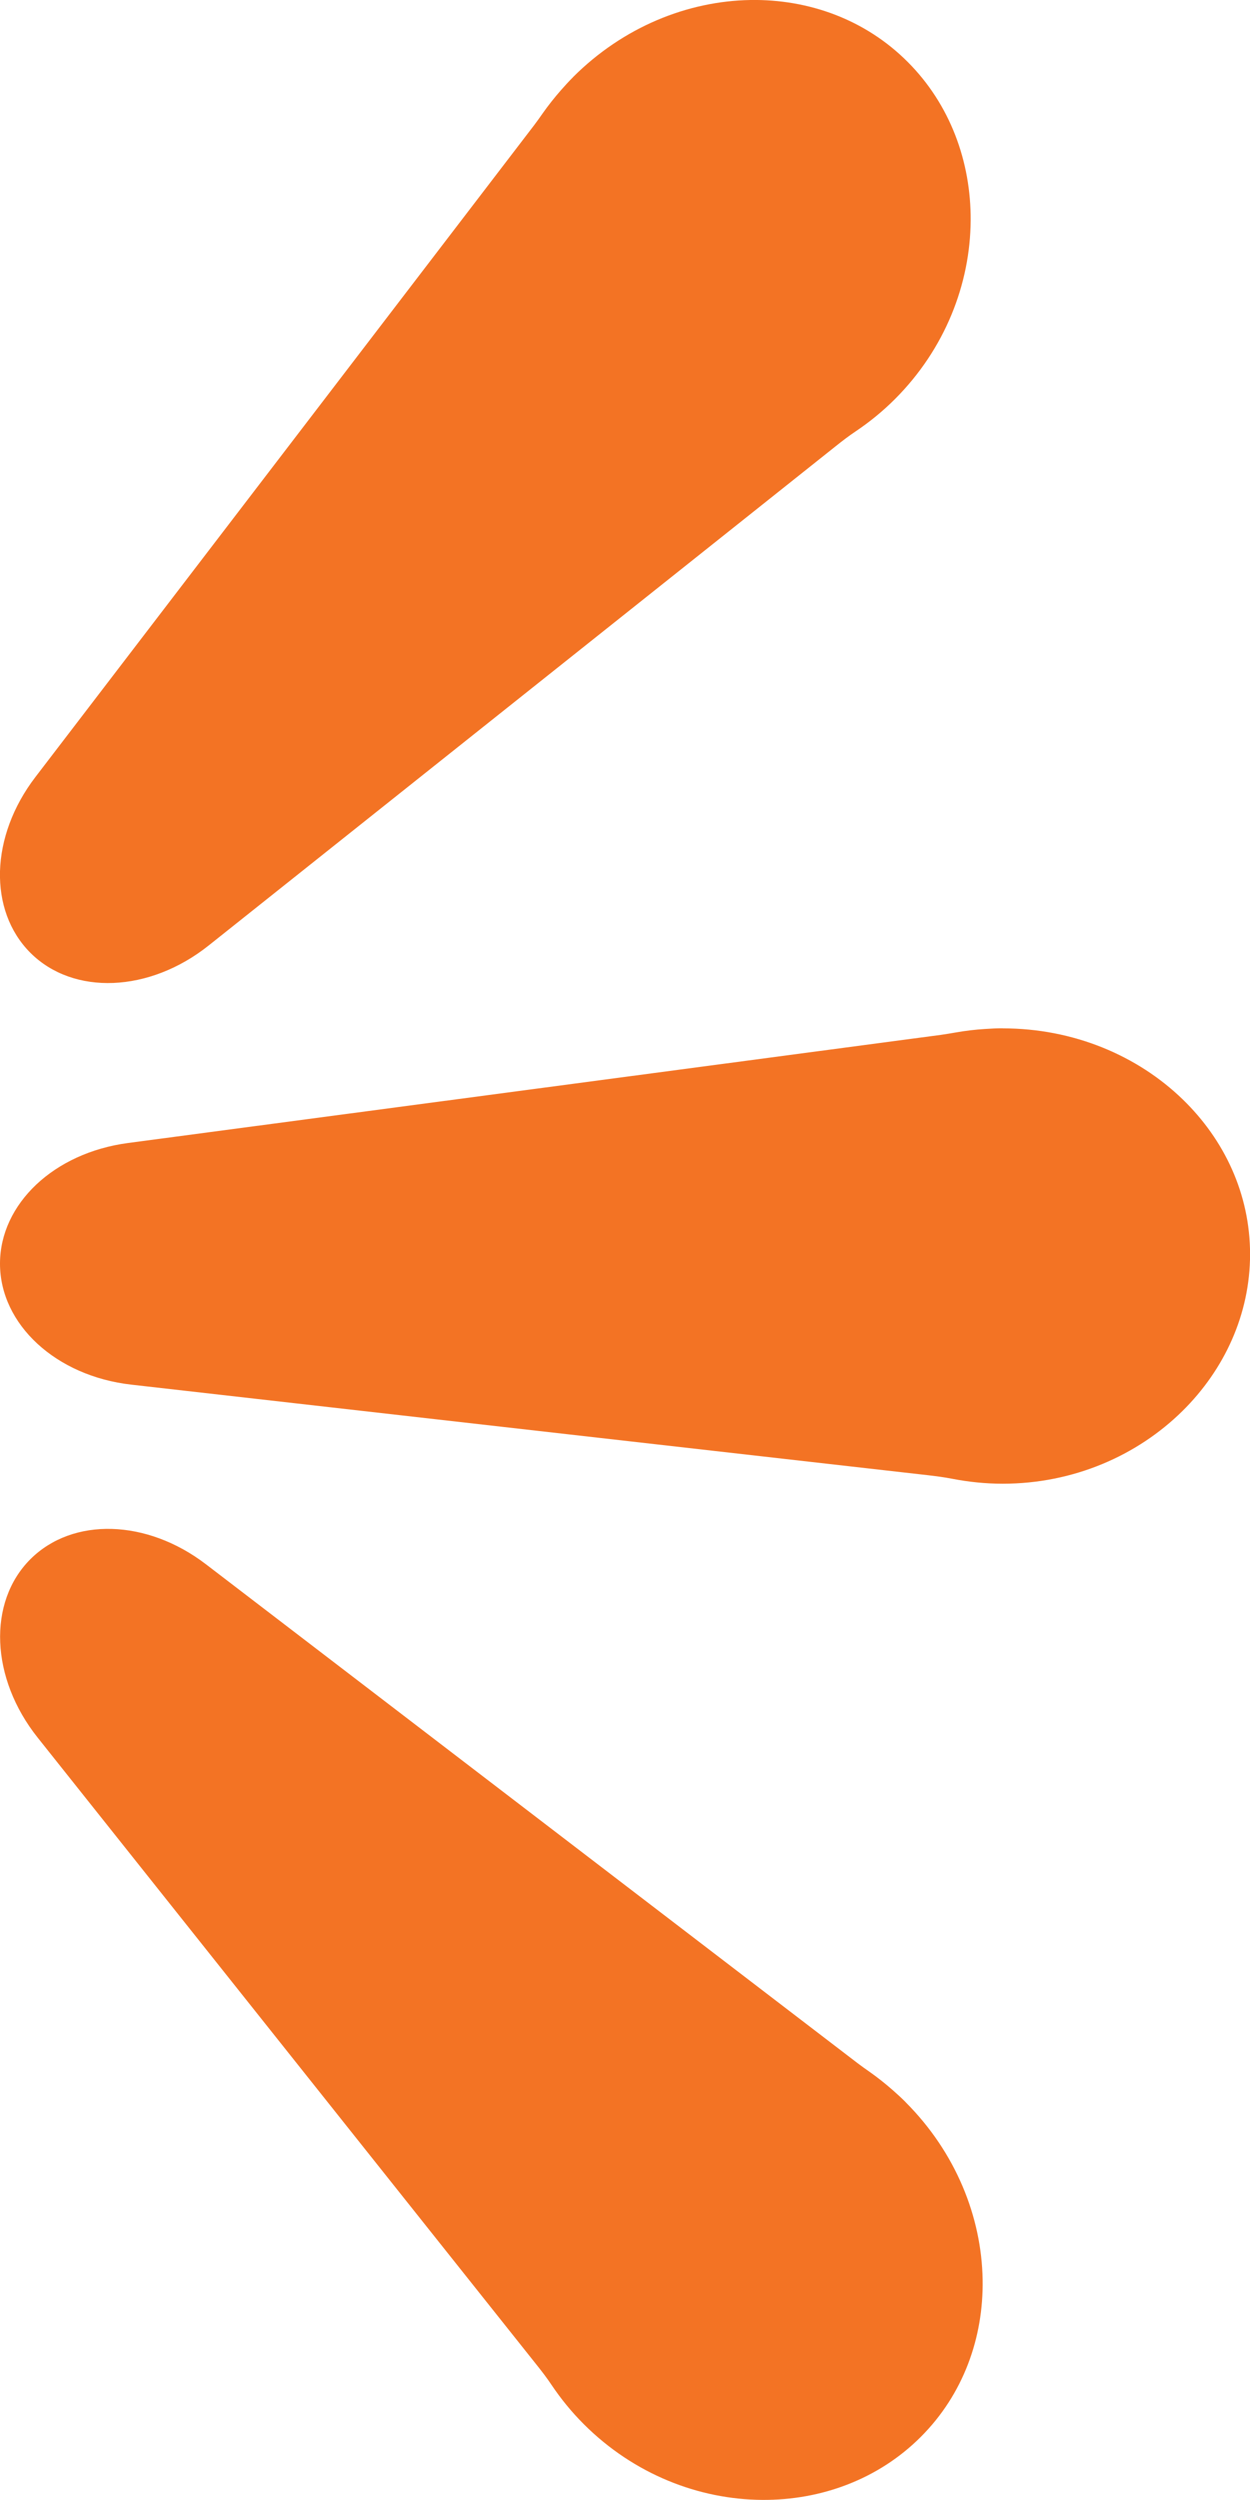 <?xml version="1.0" encoding="UTF-8"?>
<svg id="Layer_1" xmlns="http://www.w3.org/2000/svg" version="1.1" viewBox="0 0 181.77 363.38">
  <!-- Generator: Adobe Illustrator 29.2.1, SVG Export Plug-In . SVG Version: 2.1.0 Build 116)  -->
  <defs>
    <style>
      .st0 {
        fill: #f37324;
      }
    </style>
  </defs>
  <path class="st0" d="M145.8,149.48c10.33,0,19.62,3.97,26.18,10.32,6.07,5.88,9.8,13.78,9.8,22.51,0,8.73-3.74,16.78-9.83,22.79-6.56,6.47-15.84,10.57-26.14,10.57-2.52,0-4.97-.26-7.35-.72-1.17-.23-2.36-.38-3.55-.52l-115.81-13.16C8.14,200.03,0,192.52,0,183.68c0-4.35,1.97-8.37,5.27-11.49,3.31-3.12,7.95-5.32,13.31-6.04l118.29-15.73c.7-.1,1.4-.22,2.1-.34,1.4-.25,2.83-.42,4.28-.51.85-.06,1.69-.1,2.55-.1h0Z"/>
  <path class="st0" d="M83.33,11.21C90.63,3.91,100.01.15,109.14,0c8.45-.13,16.69,2.83,22.85,9,6.17,6.17,9.22,14.51,9.16,23.06-.06,9.21-3.72,18.66-11.01,25.95-1.78,1.78-3.7,3.34-5.71,4.69-.99.66-1.94,1.39-2.88,2.14L30.35,137.43c-8.63,6.87-19.69,7.31-25.94,1.06C1.34,135.41-.12,131.18,0,126.64c.13-4.54,1.85-9.38,5.14-13.68L77.68,18.19c.43-.56.83-1.14,1.24-1.72.82-1.16,1.71-2.29,2.67-3.38.56-.64,1.13-1.26,1.74-1.87h0Z"/>
  <path class="st0" d="M131.68,305.56c7.3,7.3,11.06,16.68,11.21,25.81.14,8.45-2.82,16.68-8.99,22.85s-14.51,9.22-23.06,9.16c-9.21-.06-18.66-3.72-25.95-11.01-1.78-1.78-3.34-3.7-4.69-5.71-.66-.99-1.39-1.94-2.14-2.88L5.48,252.58c-6.87-8.63-7.31-19.69-1.06-25.94,3.08-3.07,7.31-4.53,11.85-4.4,4.54.13,9.38,1.85,13.68,5.14l94.77,72.53c.56.43,1.14.83,1.72,1.24,1.16.82,2.29,1.71,3.38,2.67.64.56,1.26,1.13,1.87,1.74h-.01Z"/>
</svg>